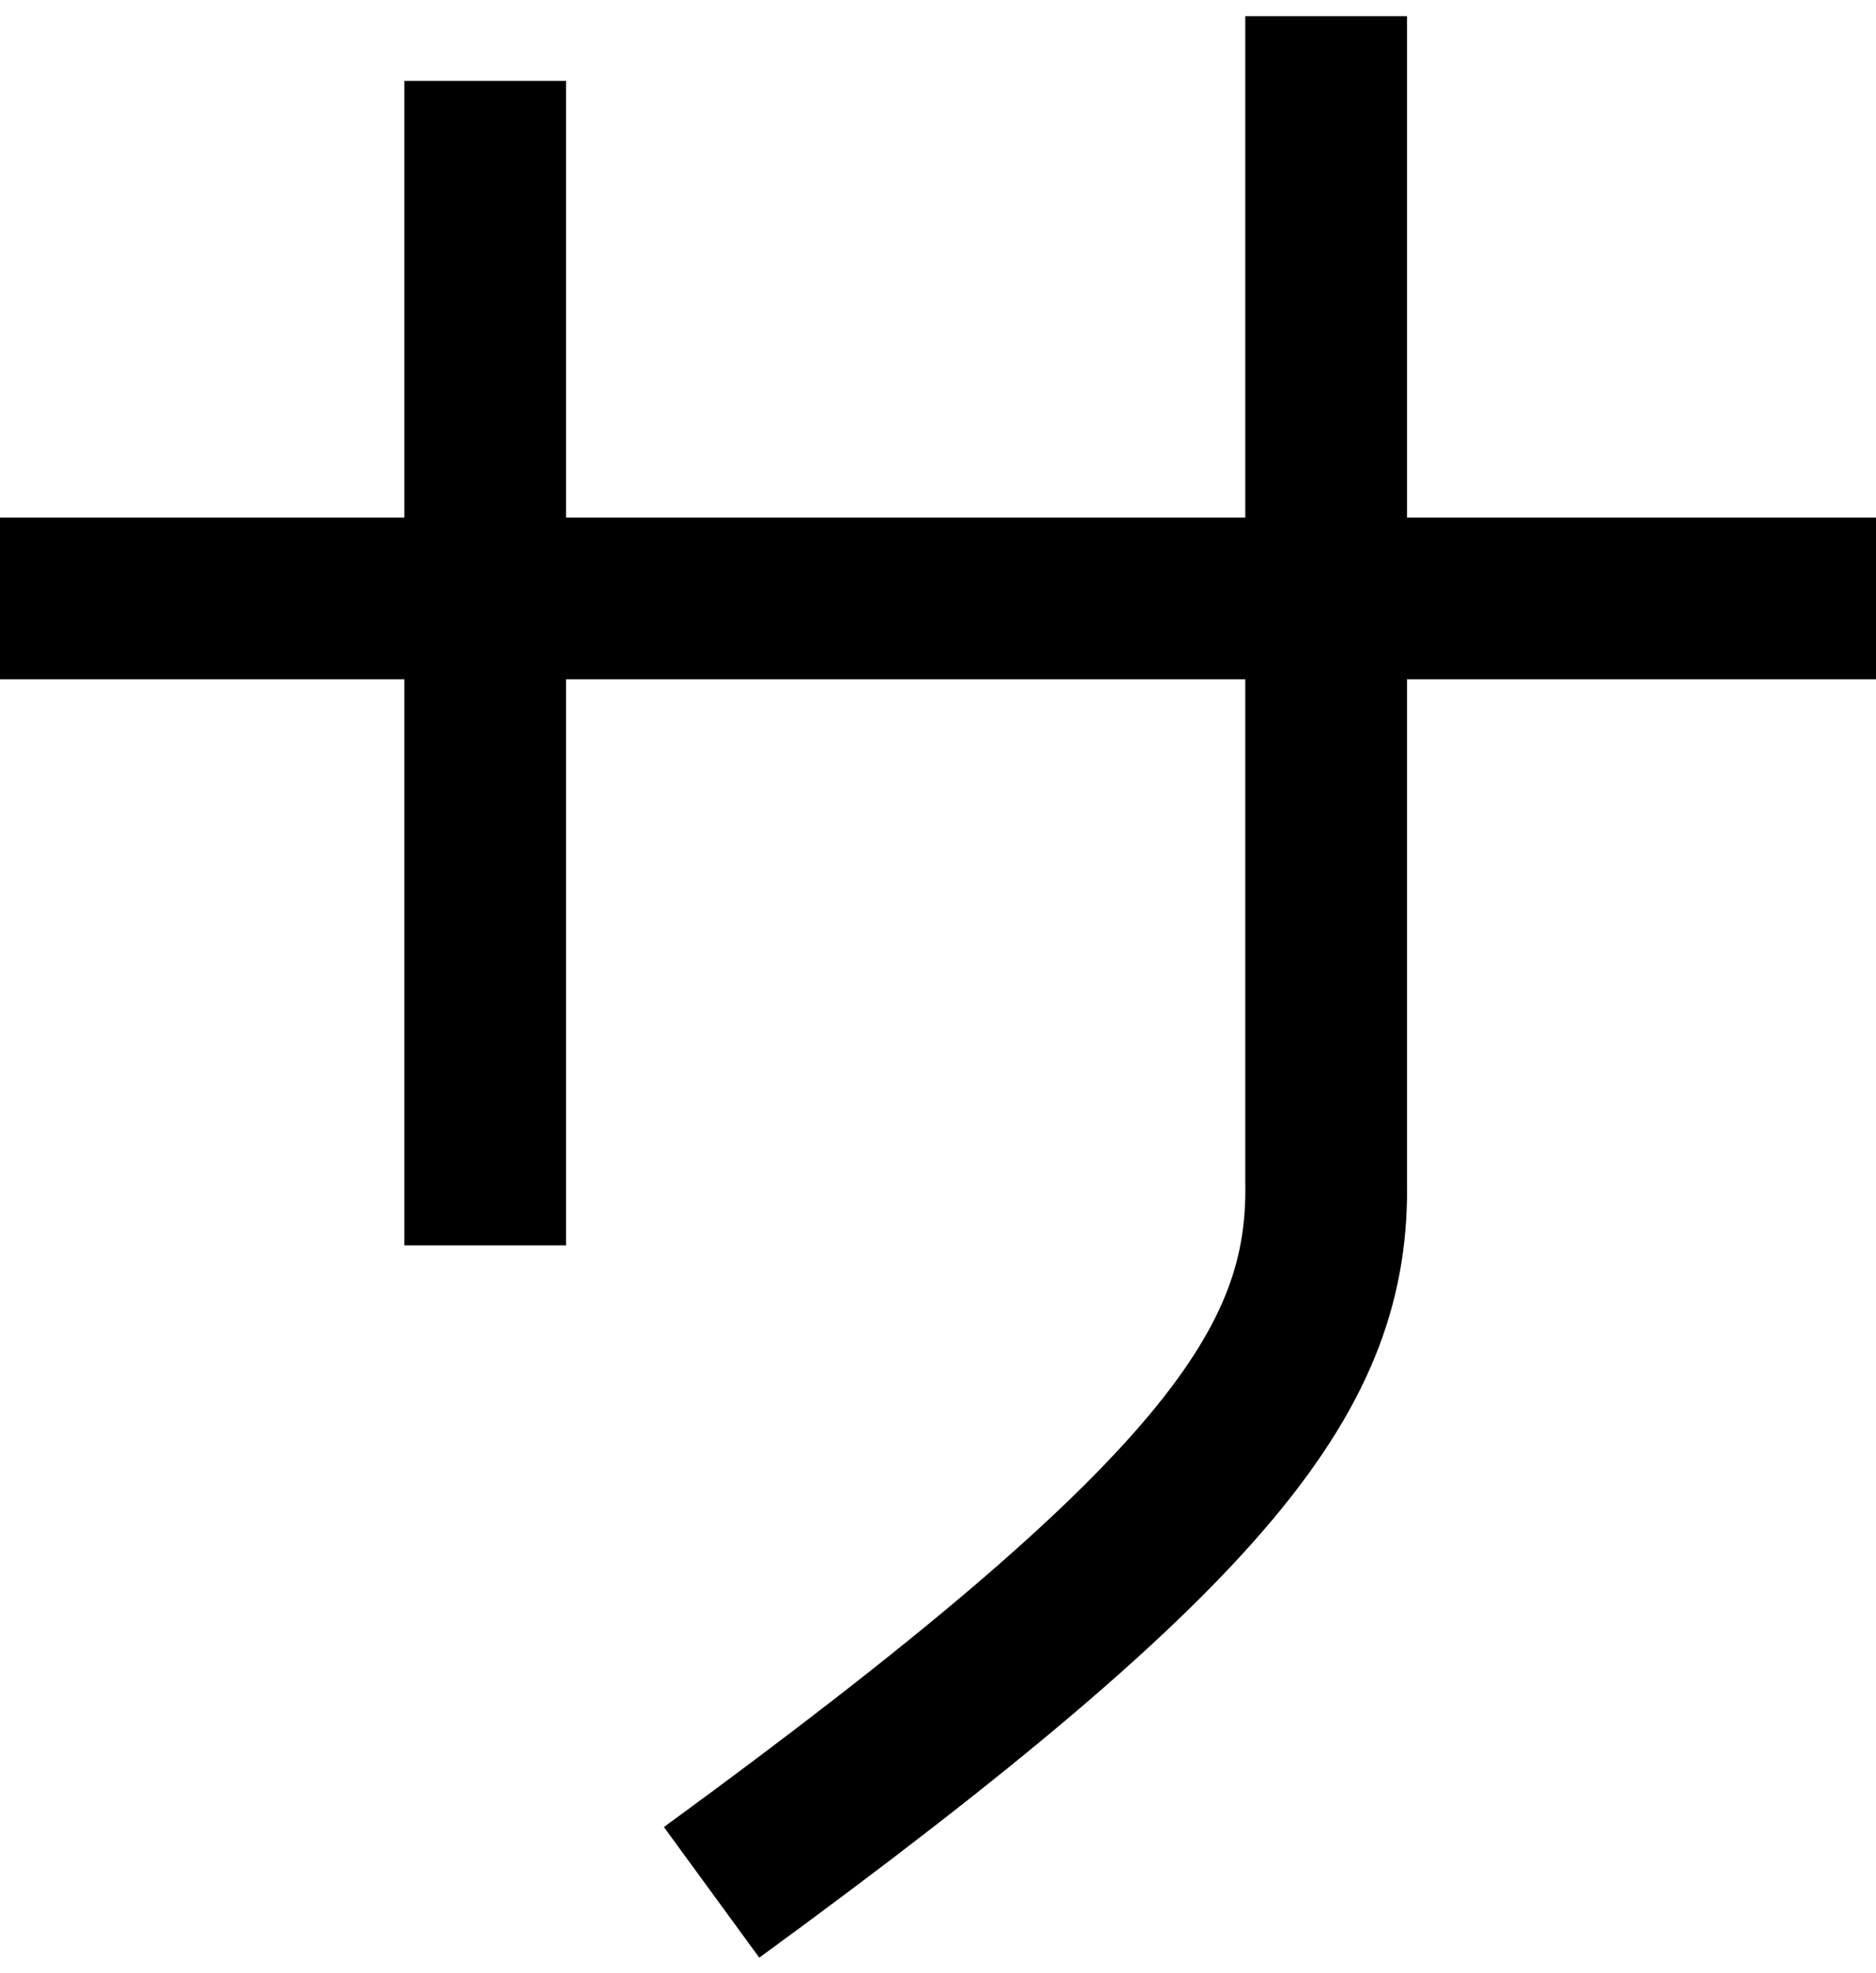 <svg width="58" height="61" viewBox="0 0 58 61" fill="none" xmlns="http://www.w3.org/2000/svg">
<path d="M15 2.5V38.5M0 18.5H58M41 0.5V36.5C41.11 42.249 37.774 46.982 22 58.5" stroke="black" stroke-width="5"/>
</svg>
